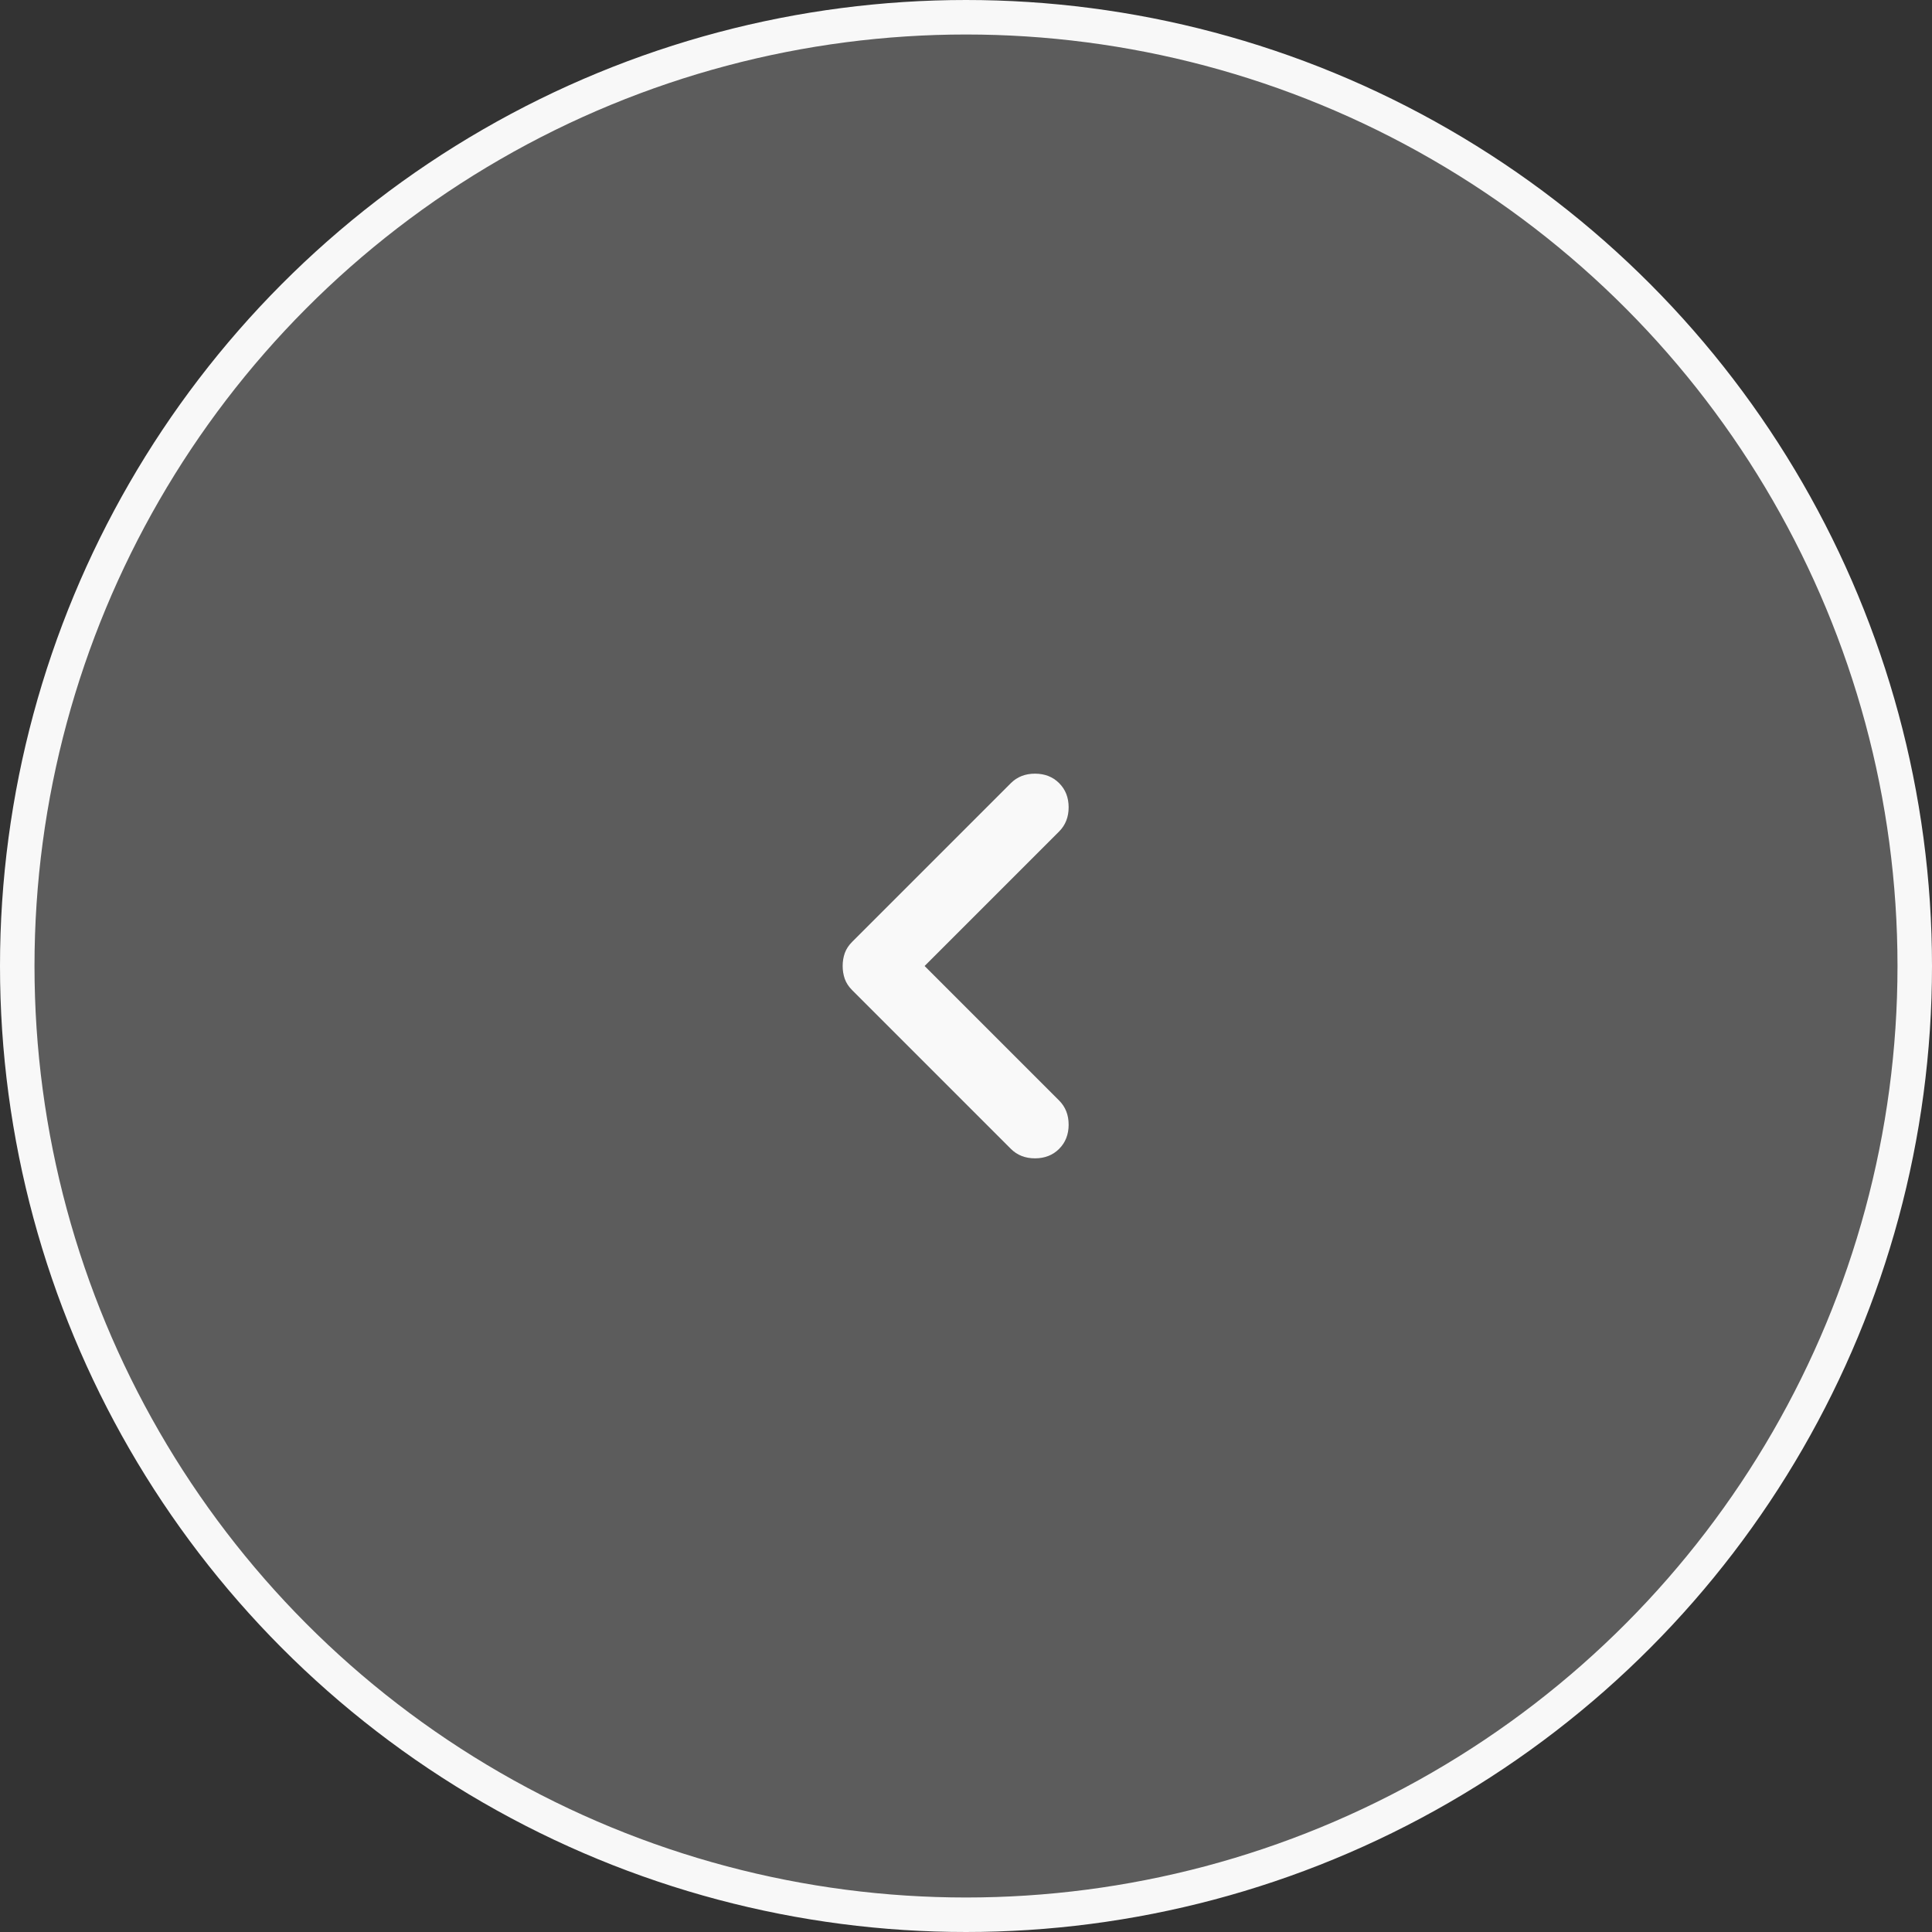 <svg width="56" height="56" viewBox="0 0 56 56" fill="none" xmlns="http://www.w3.org/2000/svg">
<rect x="0" y="0" width="56" height="56" fill="#333333" stroke="none"/>
<mask id="mask0_279_32" style="mask-type:alpha" maskUnits="userSpaceOnUse" x="16" y="16" width="24" height="24">
<rect x="16" y="16" width="24" height="24" fill="#D9D9D9"/>
</mask>
<g mask="url(#mask0_279_32)">
<path d="M26.8 28L30.7 31.9C30.883 32.083 30.975 32.316 30.975 32.6C30.975 32.883 30.883 33.117 30.7 33.3C30.517 33.483 30.283 33.575 30 33.575C29.716 33.575 29.483 33.483 29.3 33.3L24.7 28.7C24.6 28.6 24.529 28.491 24.487 28.375C24.446 28.258 24.425 28.133 24.425 28C24.425 27.866 24.446 27.741 24.487 27.625C24.529 27.508 24.6 27.4 24.7 27.3L29.3 22.7C29.483 22.517 29.716 22.425 30 22.425C30.283 22.425 30.517 22.517 30.7 22.7C30.883 22.883 30.975 23.116 30.975 23.4C30.975 23.683 30.883 23.916 30.7 24.1L26.8 28Z" fill="#F8F8F8"/>
</g>
<circle cx="28" cy="28" r="27.5" fill="white" fill-opacity="0.2" stroke="#F8F8F8"/>
</svg>
